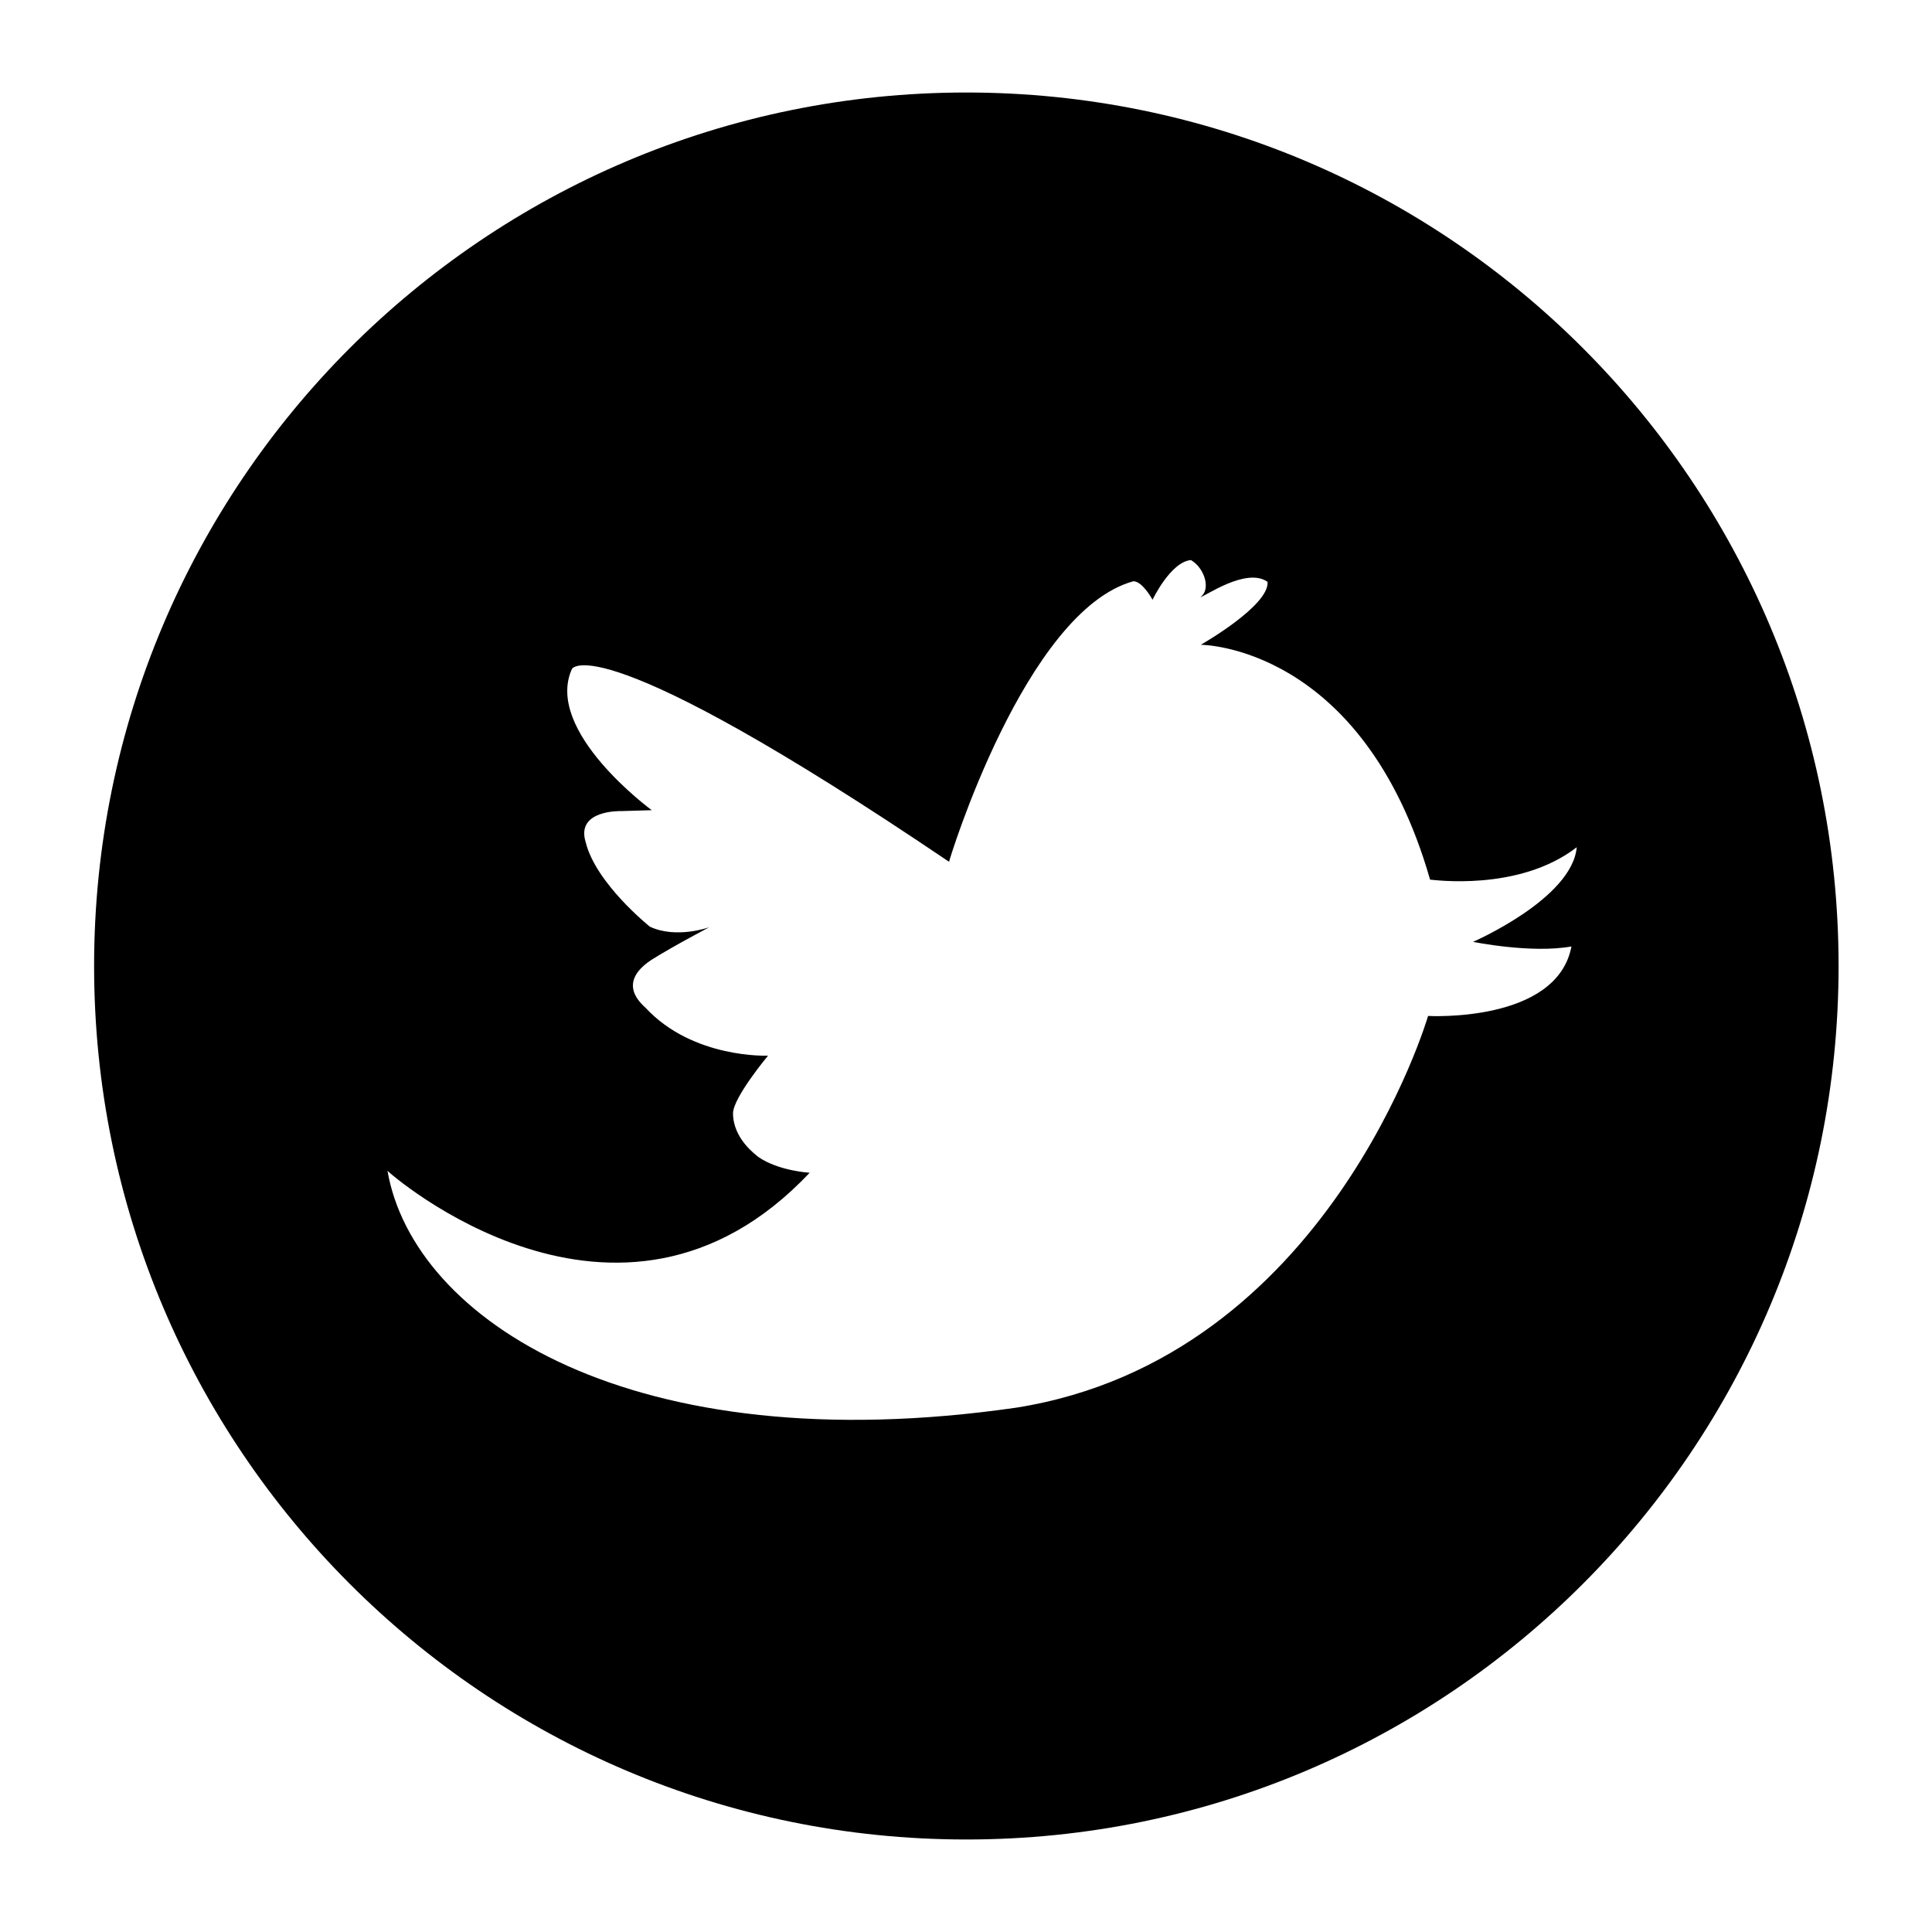 <svg xmlns="http://www.w3.org/2000/svg" xmlns:xlink="http://www.w3.org/1999/xlink" preserveAspectRatio="xMidYMid" width="34" height="34" viewBox="0 0 34 34">
  <defs>
    <filter id="drop-shadow-1" filterUnits="userSpaceOnUse">
      <feOffset dy="1" in="SourceAlpha"/>
      <feGaussianBlur stdDeviation="1" result="dropBlur"/>
      <feFlood flood-opacity="0.25"/>
      <feComposite operator="in" in2="dropBlur" result="dropShadowComp"/>
      <feComposite in="SourceGraphic" result="shadowed"/>
    </filter>
  </defs>
  <path d="M17.006,32.372 C8.528,32.372 1.656,25.490 1.656,17.000 C1.656,8.510 8.528,1.628 17.006,1.628 C25.484,1.628 32.356,8.510 32.356,17.000 C32.356,25.490 25.484,32.372 17.006,32.372 ZM25.167,15.480 C23.981,11.347 21.132,11.347 21.132,11.347 C21.132,11.347 22.341,10.659 22.307,10.240 C21.934,9.973 21.188,10.508 21.125,10.508 C21.314,10.376 21.202,9.998 20.958,9.856 C20.597,9.891 20.283,10.555 20.283,10.555 C20.283,10.555 20.107,10.229 19.946,10.229 C18.039,10.753 16.696,15.160 16.702,15.166 C10.476,10.957 10.063,11.766 10.063,11.777 C9.575,12.872 11.470,14.258 11.470,14.258 L10.928,14.274 C10.928,14.274 10.132,14.248 10.306,14.817 C10.483,15.545 11.427,16.299 11.435,16.307 C11.900,16.528 12.482,16.318 12.482,16.318 C12.482,16.318 11.865,16.641 11.475,16.885 C10.833,17.300 11.294,17.669 11.364,17.739 C12.201,18.636 13.516,18.578 13.516,18.578 C13.516,18.578 12.905,19.311 12.900,19.590 C12.900,20.044 13.307,20.324 13.342,20.359 C13.706,20.609 14.244,20.638 14.249,20.638 C10.880,24.213 6.819,20.617 6.819,20.604 C7.273,23.223 11.121,25.750 17.888,24.772 C23.376,23.899 25.132,17.879 25.132,17.879 C25.132,17.879 27.399,18.007 27.655,16.656 C26.946,16.784 25.923,16.575 25.923,16.575 C25.923,16.575 27.667,15.818 27.748,14.910 C26.725,15.701 25.202,15.480 25.167,15.480 Z" class="cls-1"/>
</svg>
